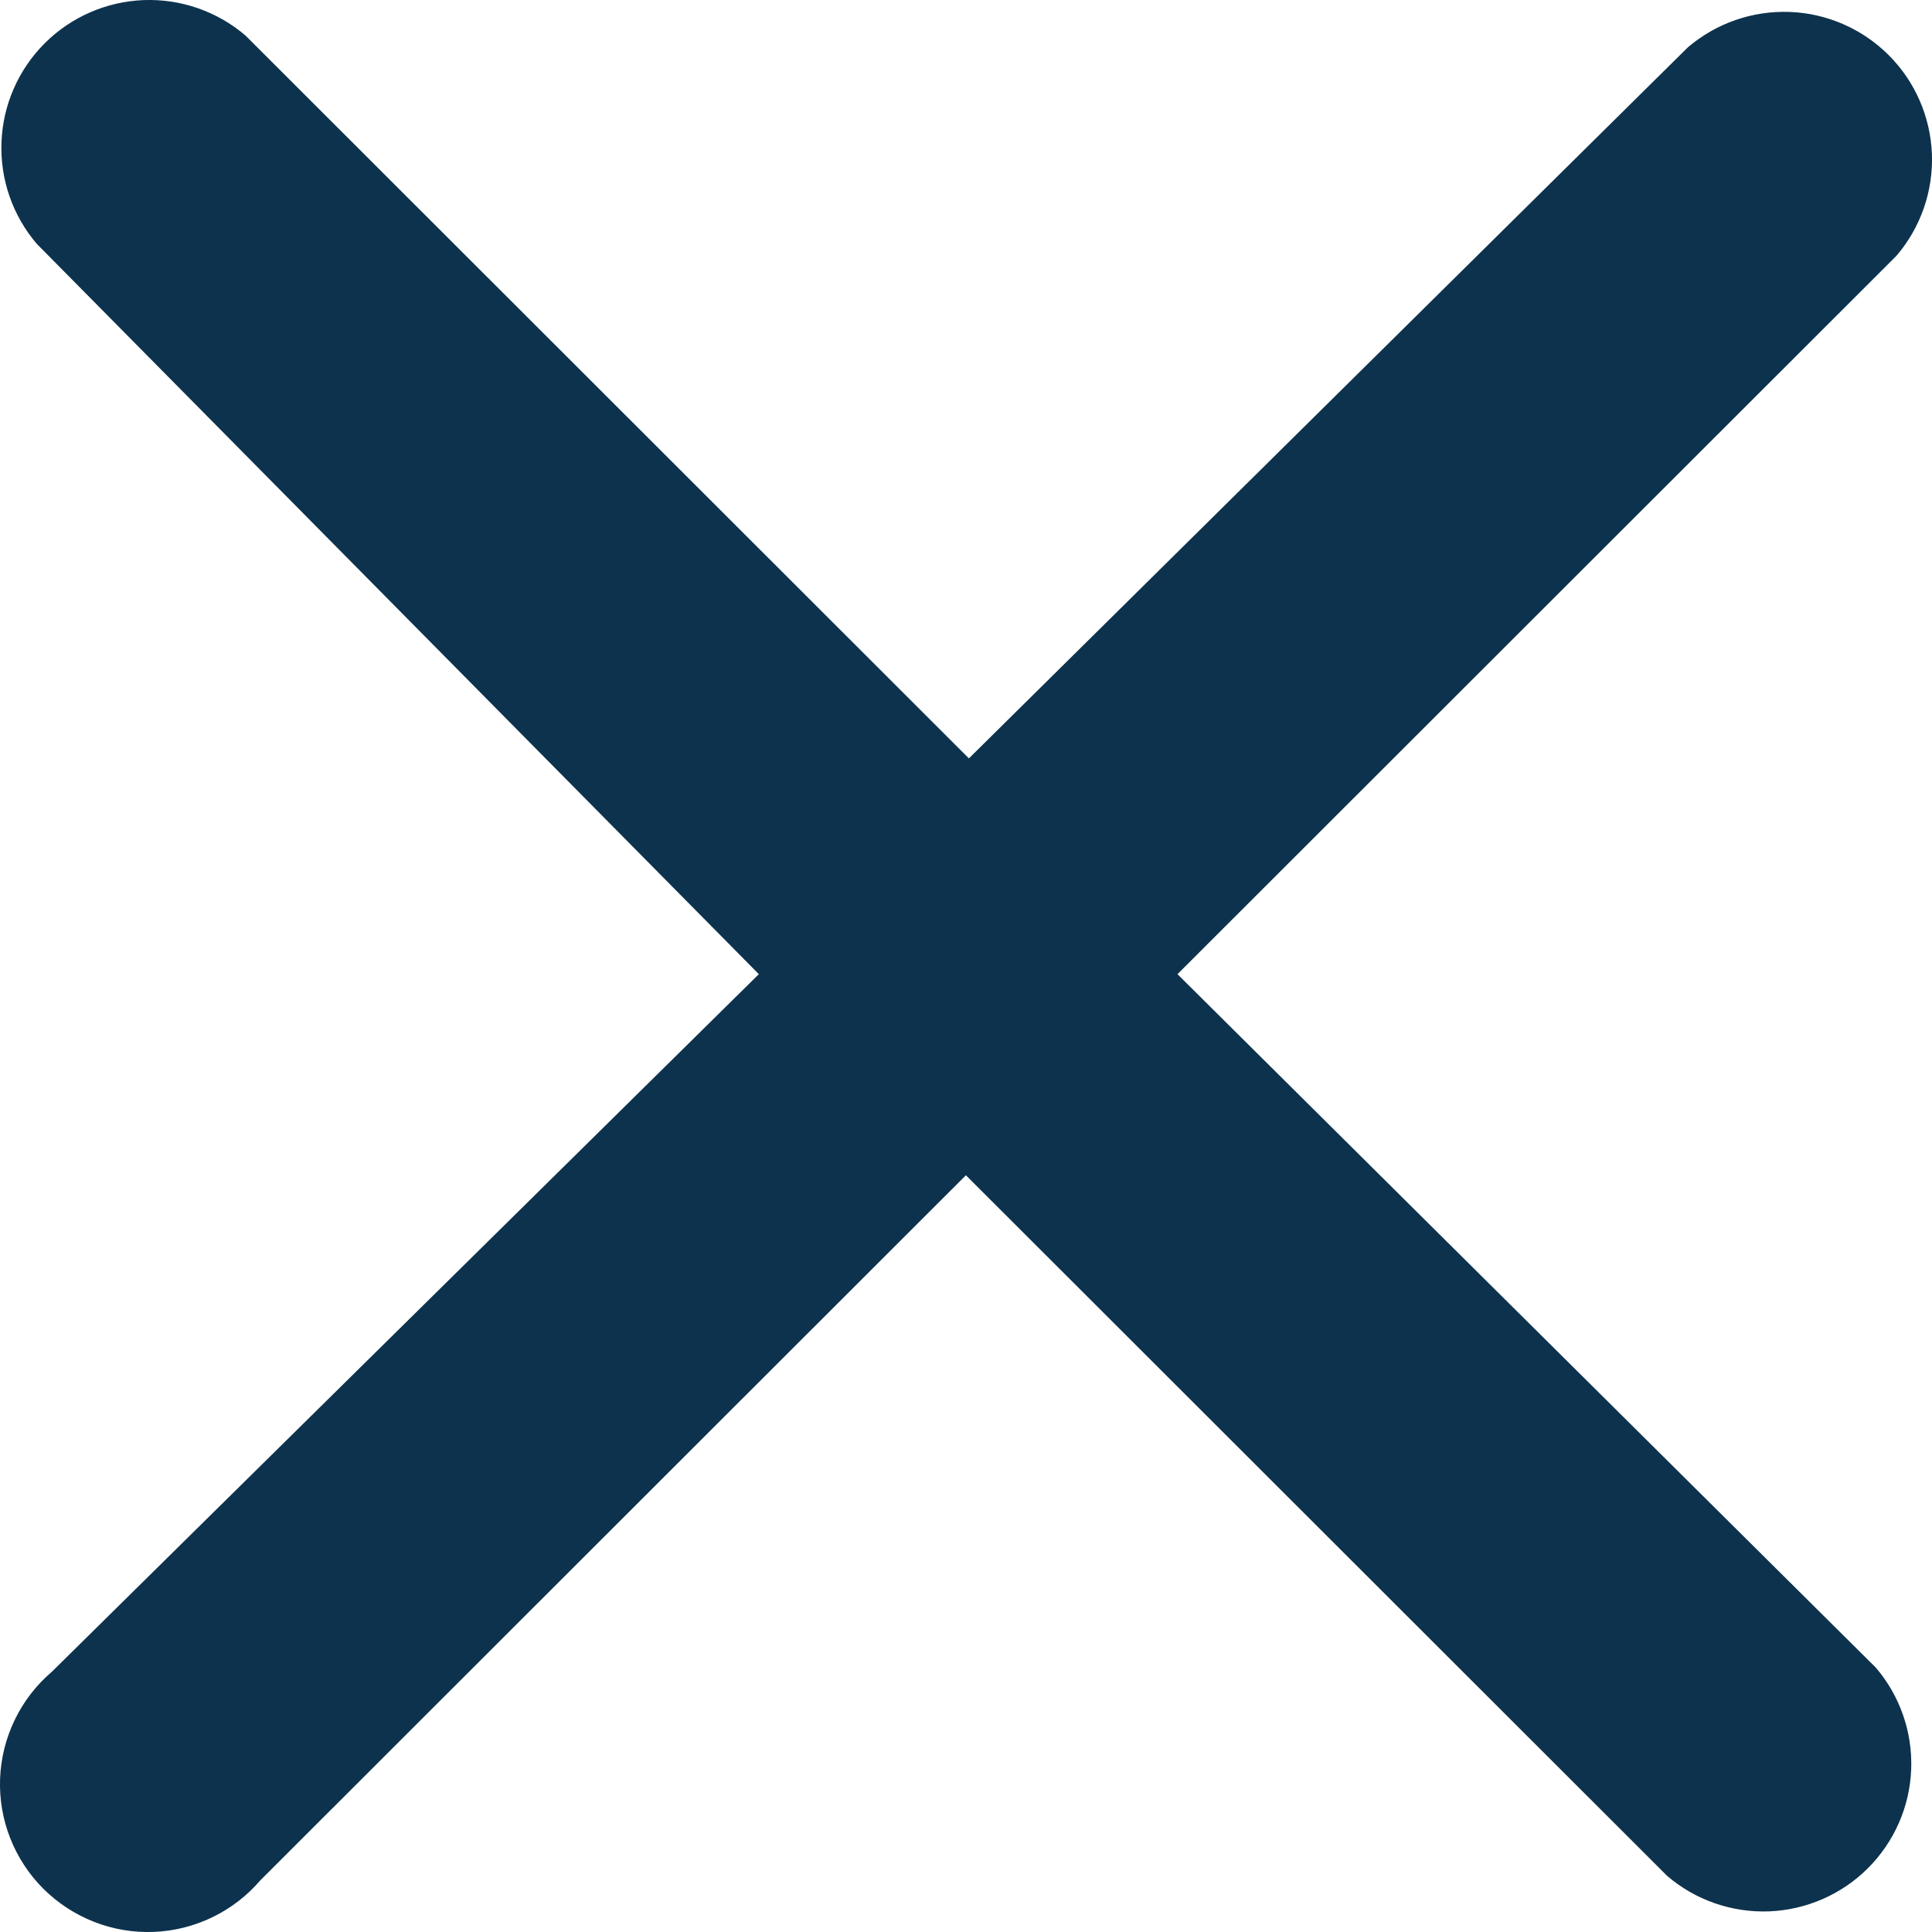 <svg width="22" height="22" viewBox="0 0 22 22" fill="none" xmlns="http://www.w3.org/2000/svg">
<g clip-path="url(#clip0_117_129)">
<path d="M13.408 11.093L21.595 2.913C21.871 2.591 22.015 2.177 21.999 1.753C21.982 1.329 21.807 0.927 21.507 0.628C21.207 0.328 20.804 0.152 20.381 0.136C19.956 0.12 19.542 0.264 19.22 0.539L11.033 8.636L2.796 0.405C2.473 0.129 2.059 -0.015 1.635 0.001C1.211 0.018 0.809 0.193 0.509 0.493C0.209 0.793 0.033 1.195 0.017 1.618C0 2.042 0.144 2.456 0.42 2.778L8.641 11.093L0.589 19.038C0.412 19.189 0.269 19.375 0.168 19.584C0.067 19.793 0.01 20.02 0.001 20.252C-0.008 20.484 0.031 20.715 0.116 20.931C0.201 21.147 0.329 21.343 0.493 21.507C0.658 21.671 0.854 21.799 1.07 21.884C1.286 21.969 1.518 22.008 1.75 21.999C1.982 21.99 2.209 21.933 2.418 21.832C2.627 21.731 2.813 21.588 2.964 21.412L10.999 13.383L18.984 21.361C19.306 21.637 19.721 21.781 20.145 21.765C20.569 21.748 20.971 21.573 21.271 21.273C21.571 20.973 21.747 20.571 21.763 20.148C21.779 19.724 21.635 19.31 21.359 18.988L13.408 11.093Z" fill="#0D324D"/>
</g>
<defs>
<clipPath id="clip0_117_129">
<rect width="22" height="22" fill="white"/>
</clipPath>
</defs>
</svg>
